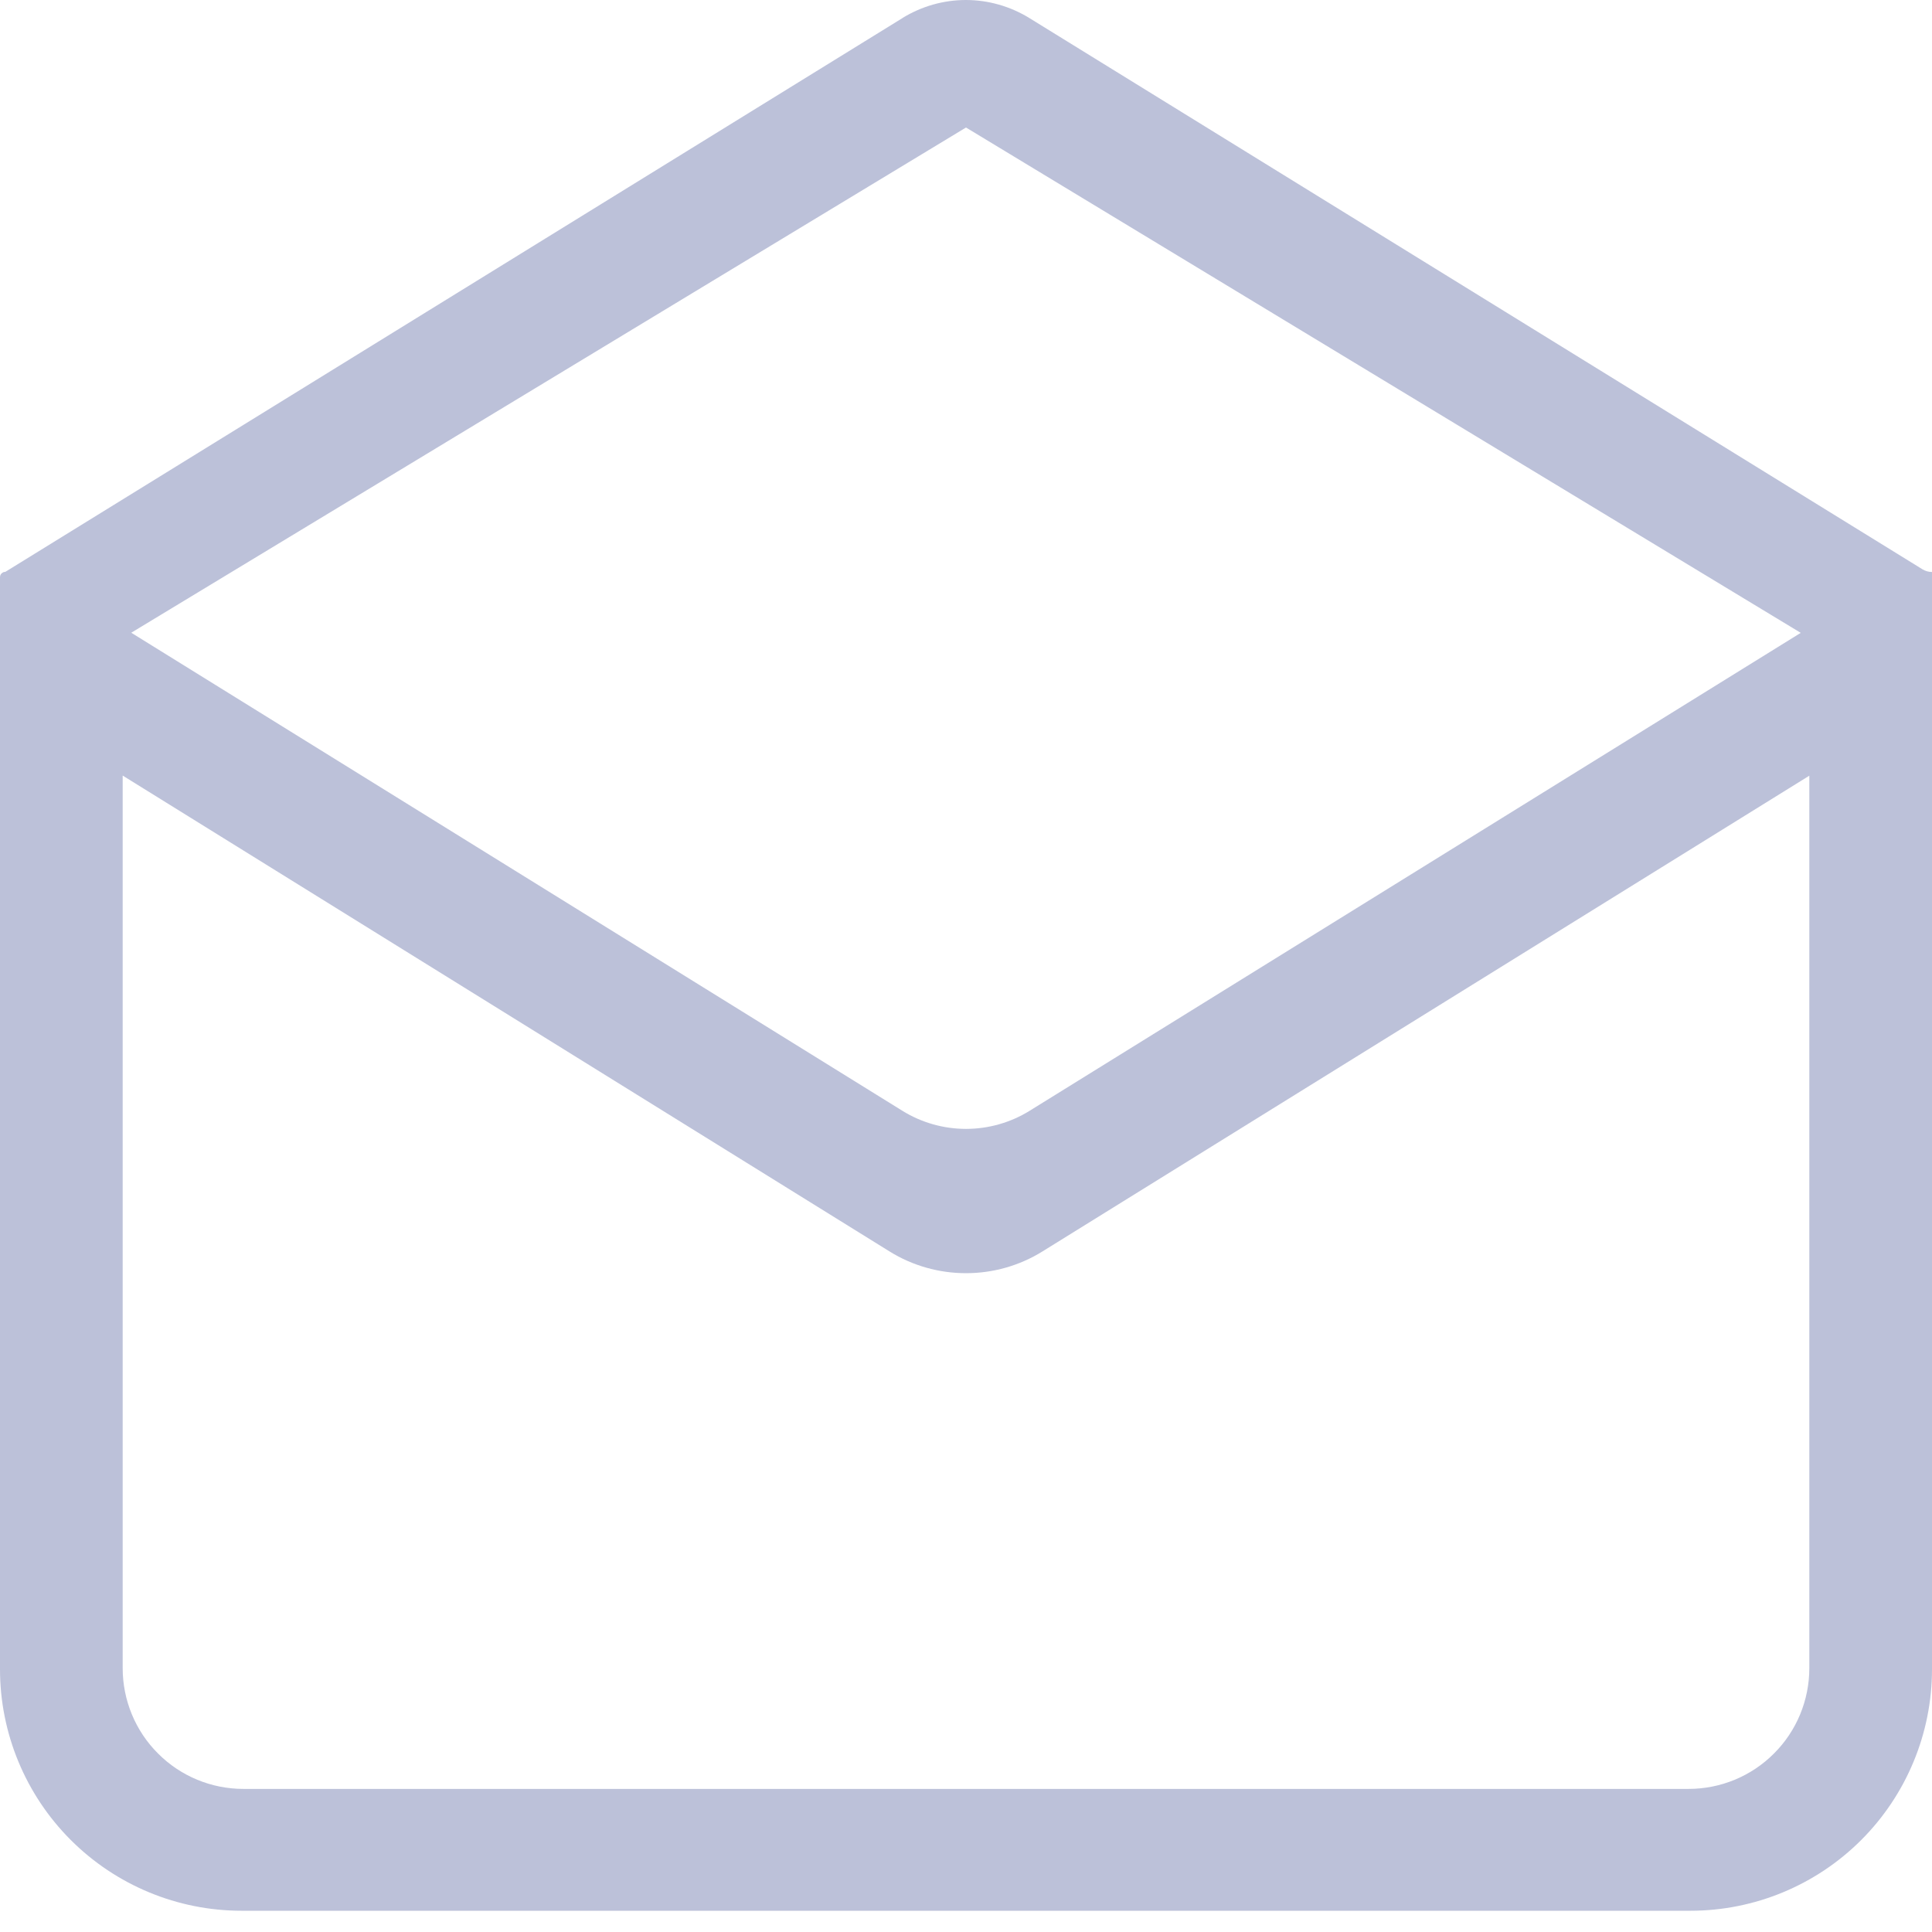<svg width="16" height="16" viewBox="0 0 16 16" fill="none" xmlns="http://www.w3.org/2000/svg">
<path opacity="0.45" fill-rule="evenodd" clip-rule="evenodd" d="M7.475 0.149L0.044 4.736C0.038 4.736 0.032 4.737 0.027 4.739C0.022 4.742 0.017 4.745 0.013 4.749C0.008 4.753 0.005 4.758 0.003 4.764C0.001 4.769 -0 4.775 1.13661e-05 4.781V13.824C1.13661e-05 14.354 0.211 14.863 0.586 15.238C0.961 15.613 1.47 15.824 2 15.824H14C14.53 15.824 15.039 15.613 15.414 15.238C15.789 14.863 16 14.354 16 13.824V4.737C15.972 4.737 15.944 4.729 15.92 4.714L8.524 0.149C8.366 0.052 8.184 0 7.999 0C7.814 0 7.632 0.052 7.474 0.149H7.475ZM1.087 5.24L8 1.056L14.913 5.241L8.527 9.199C8.369 9.297 8.186 9.349 8 9.349C7.814 9.349 7.631 9.297 7.473 9.199L1.087 5.24ZM14.984 6.422V13.815C14.984 14.08 14.879 14.335 14.691 14.522C14.504 14.71 14.249 14.815 13.984 14.815H2.016C1.751 14.815 1.496 14.71 1.309 14.522C1.121 14.335 1.016 14.08 1.016 13.815V6.423L7.367 10.364C7.557 10.482 7.776 10.544 8 10.544C8.224 10.544 8.443 10.482 8.633 10.364L14.984 6.424V6.422Z" fill="#6B77AC"/>
</svg>
